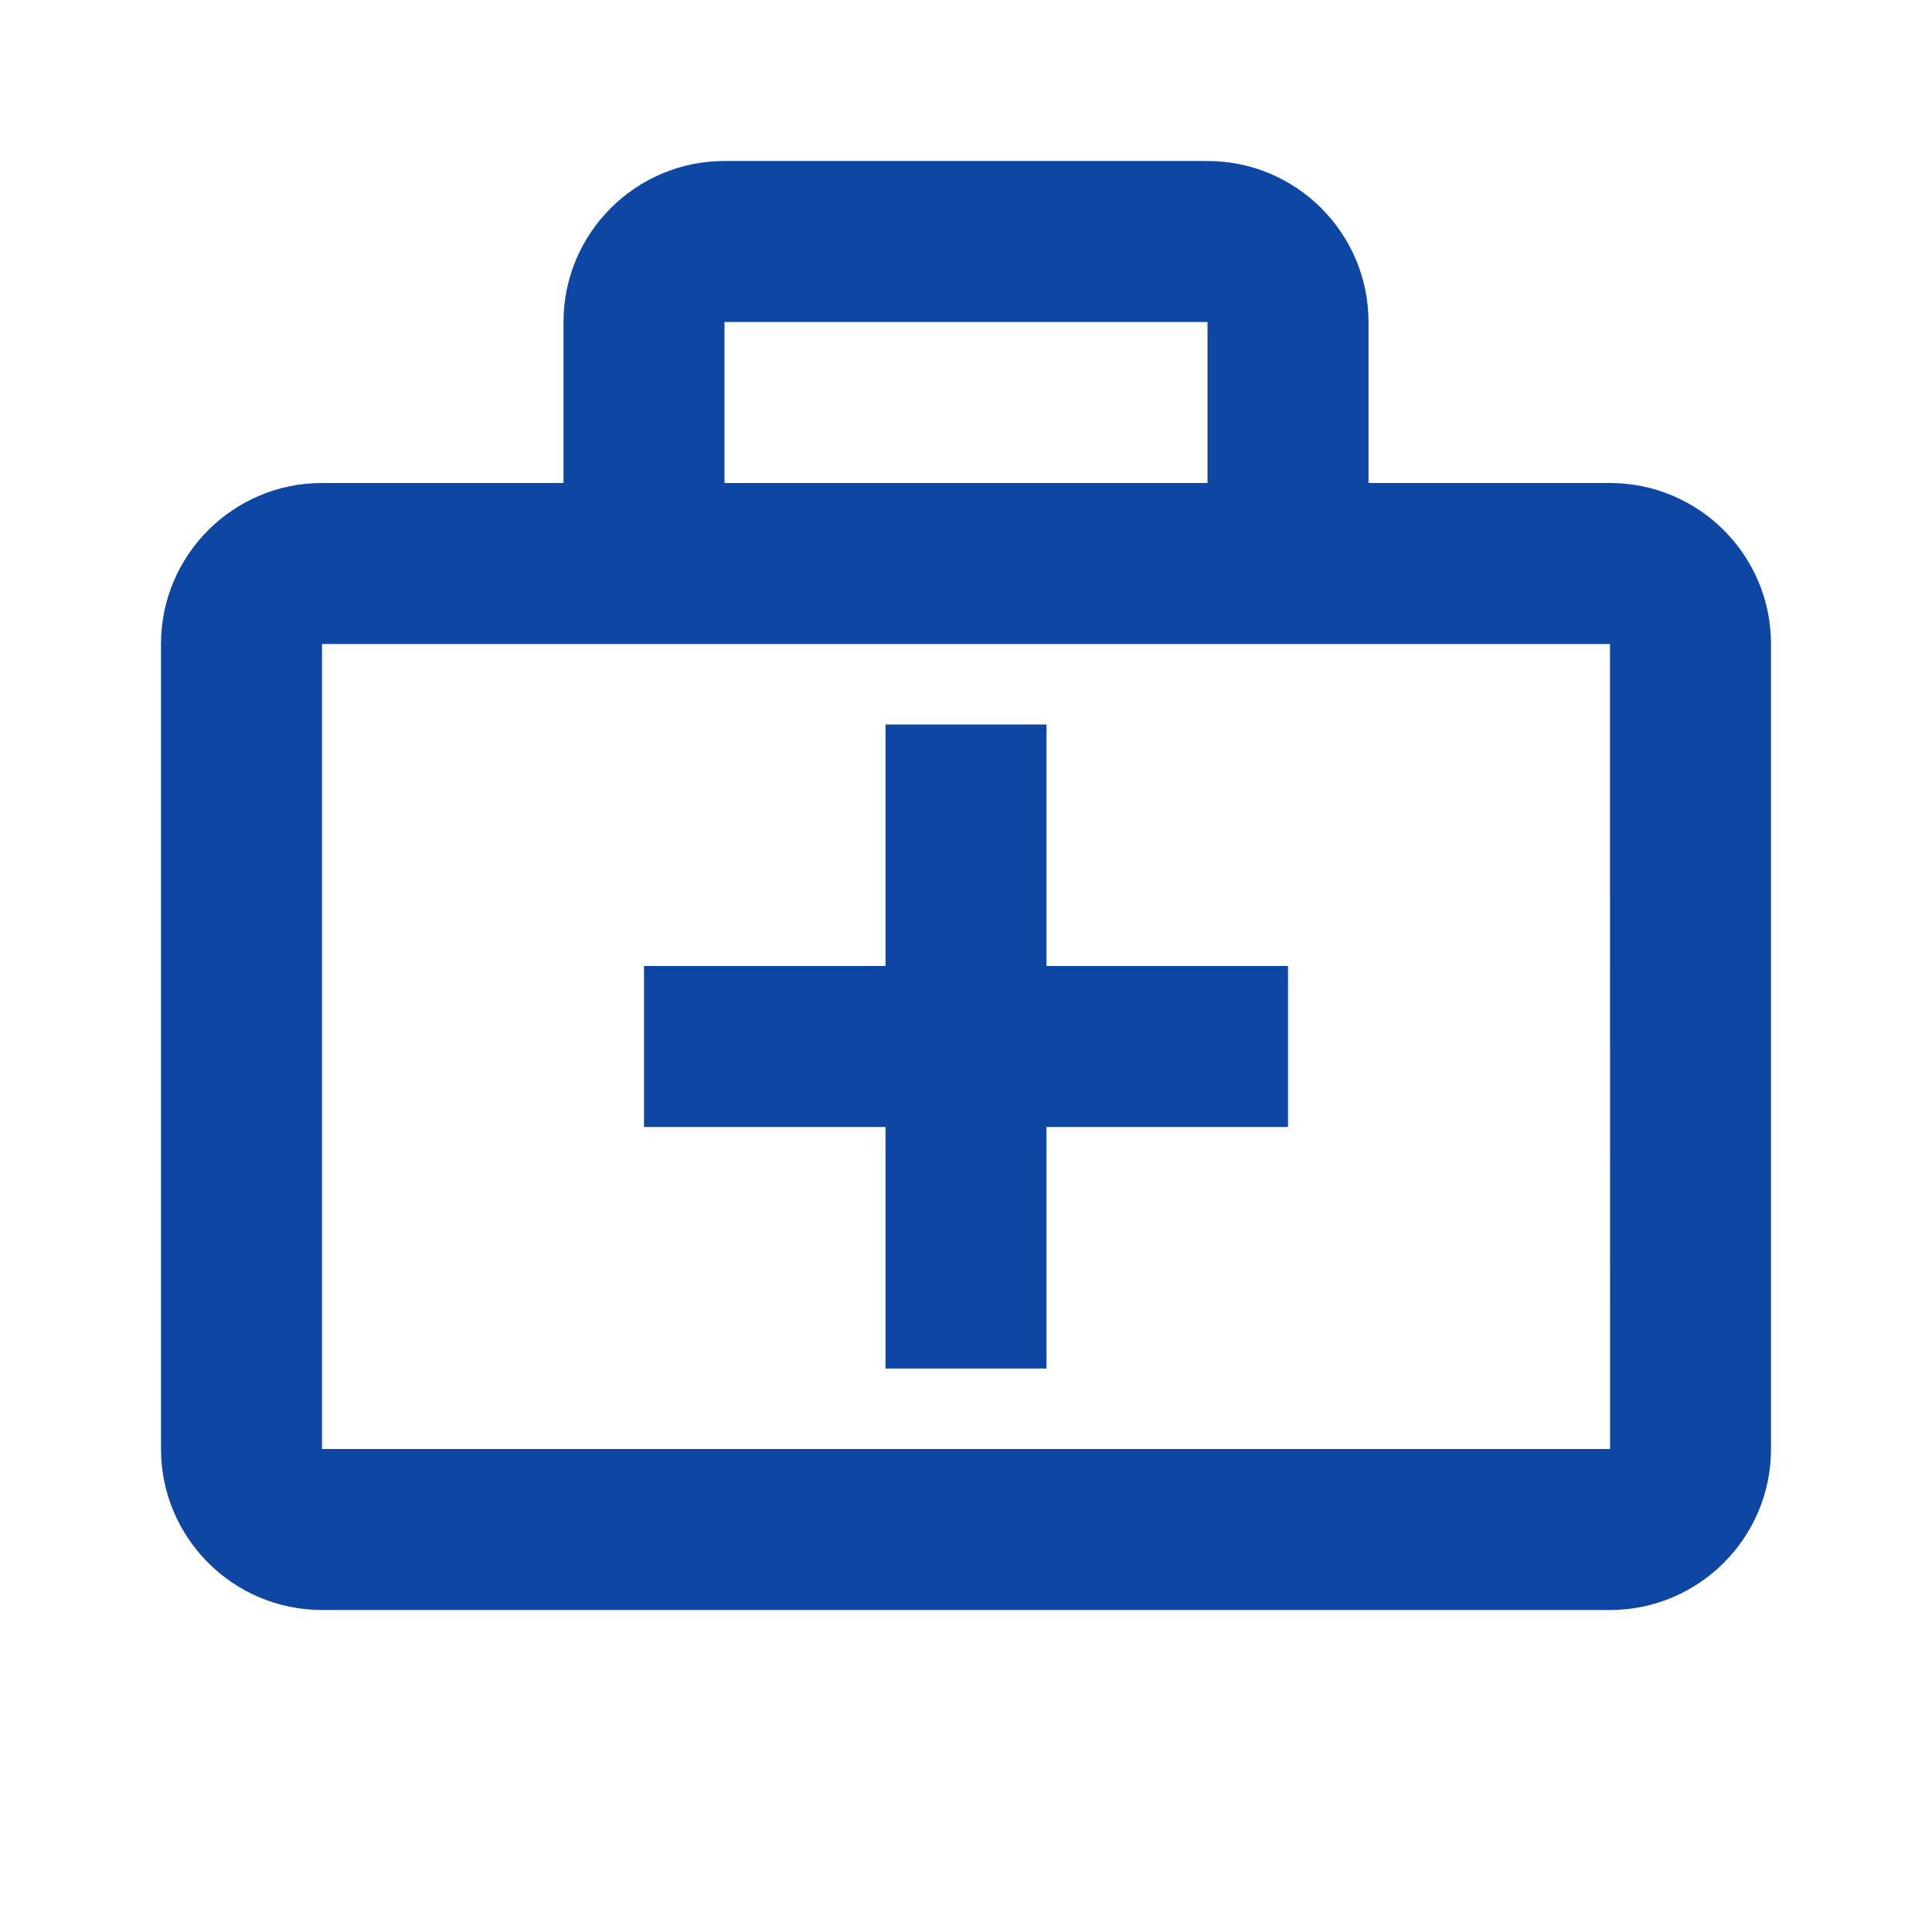<svg width="30" height="30" viewBox="0 0 30 30" fill="none" xmlns="http://www.w3.org/2000/svg">
<path d="M25 7.5H21.25V5C21.25 3.621 20.129 2.5 18.75 2.5H11.25C9.871 2.5 8.75 3.621 8.75 5V7.5H5C3.621 7.5 2.5 8.621 2.5 10V22.5C2.5 23.879 3.621 25 5 25H25C26.379 25 27.5 23.879 27.5 22.5V10C27.5 8.621 26.379 7.5 25 7.5ZM11.25 5H18.75V7.5H11.25V5ZM5 22.5V10H25L25.001 22.5H5Z" fill="#0E46A4"/>
<path d="M16.25 11.25H13.75V15H10V17.5H13.75V21.25H16.25V17.5H20V15H16.25V11.25Z" fill="#0E46A4"/>
</svg>

